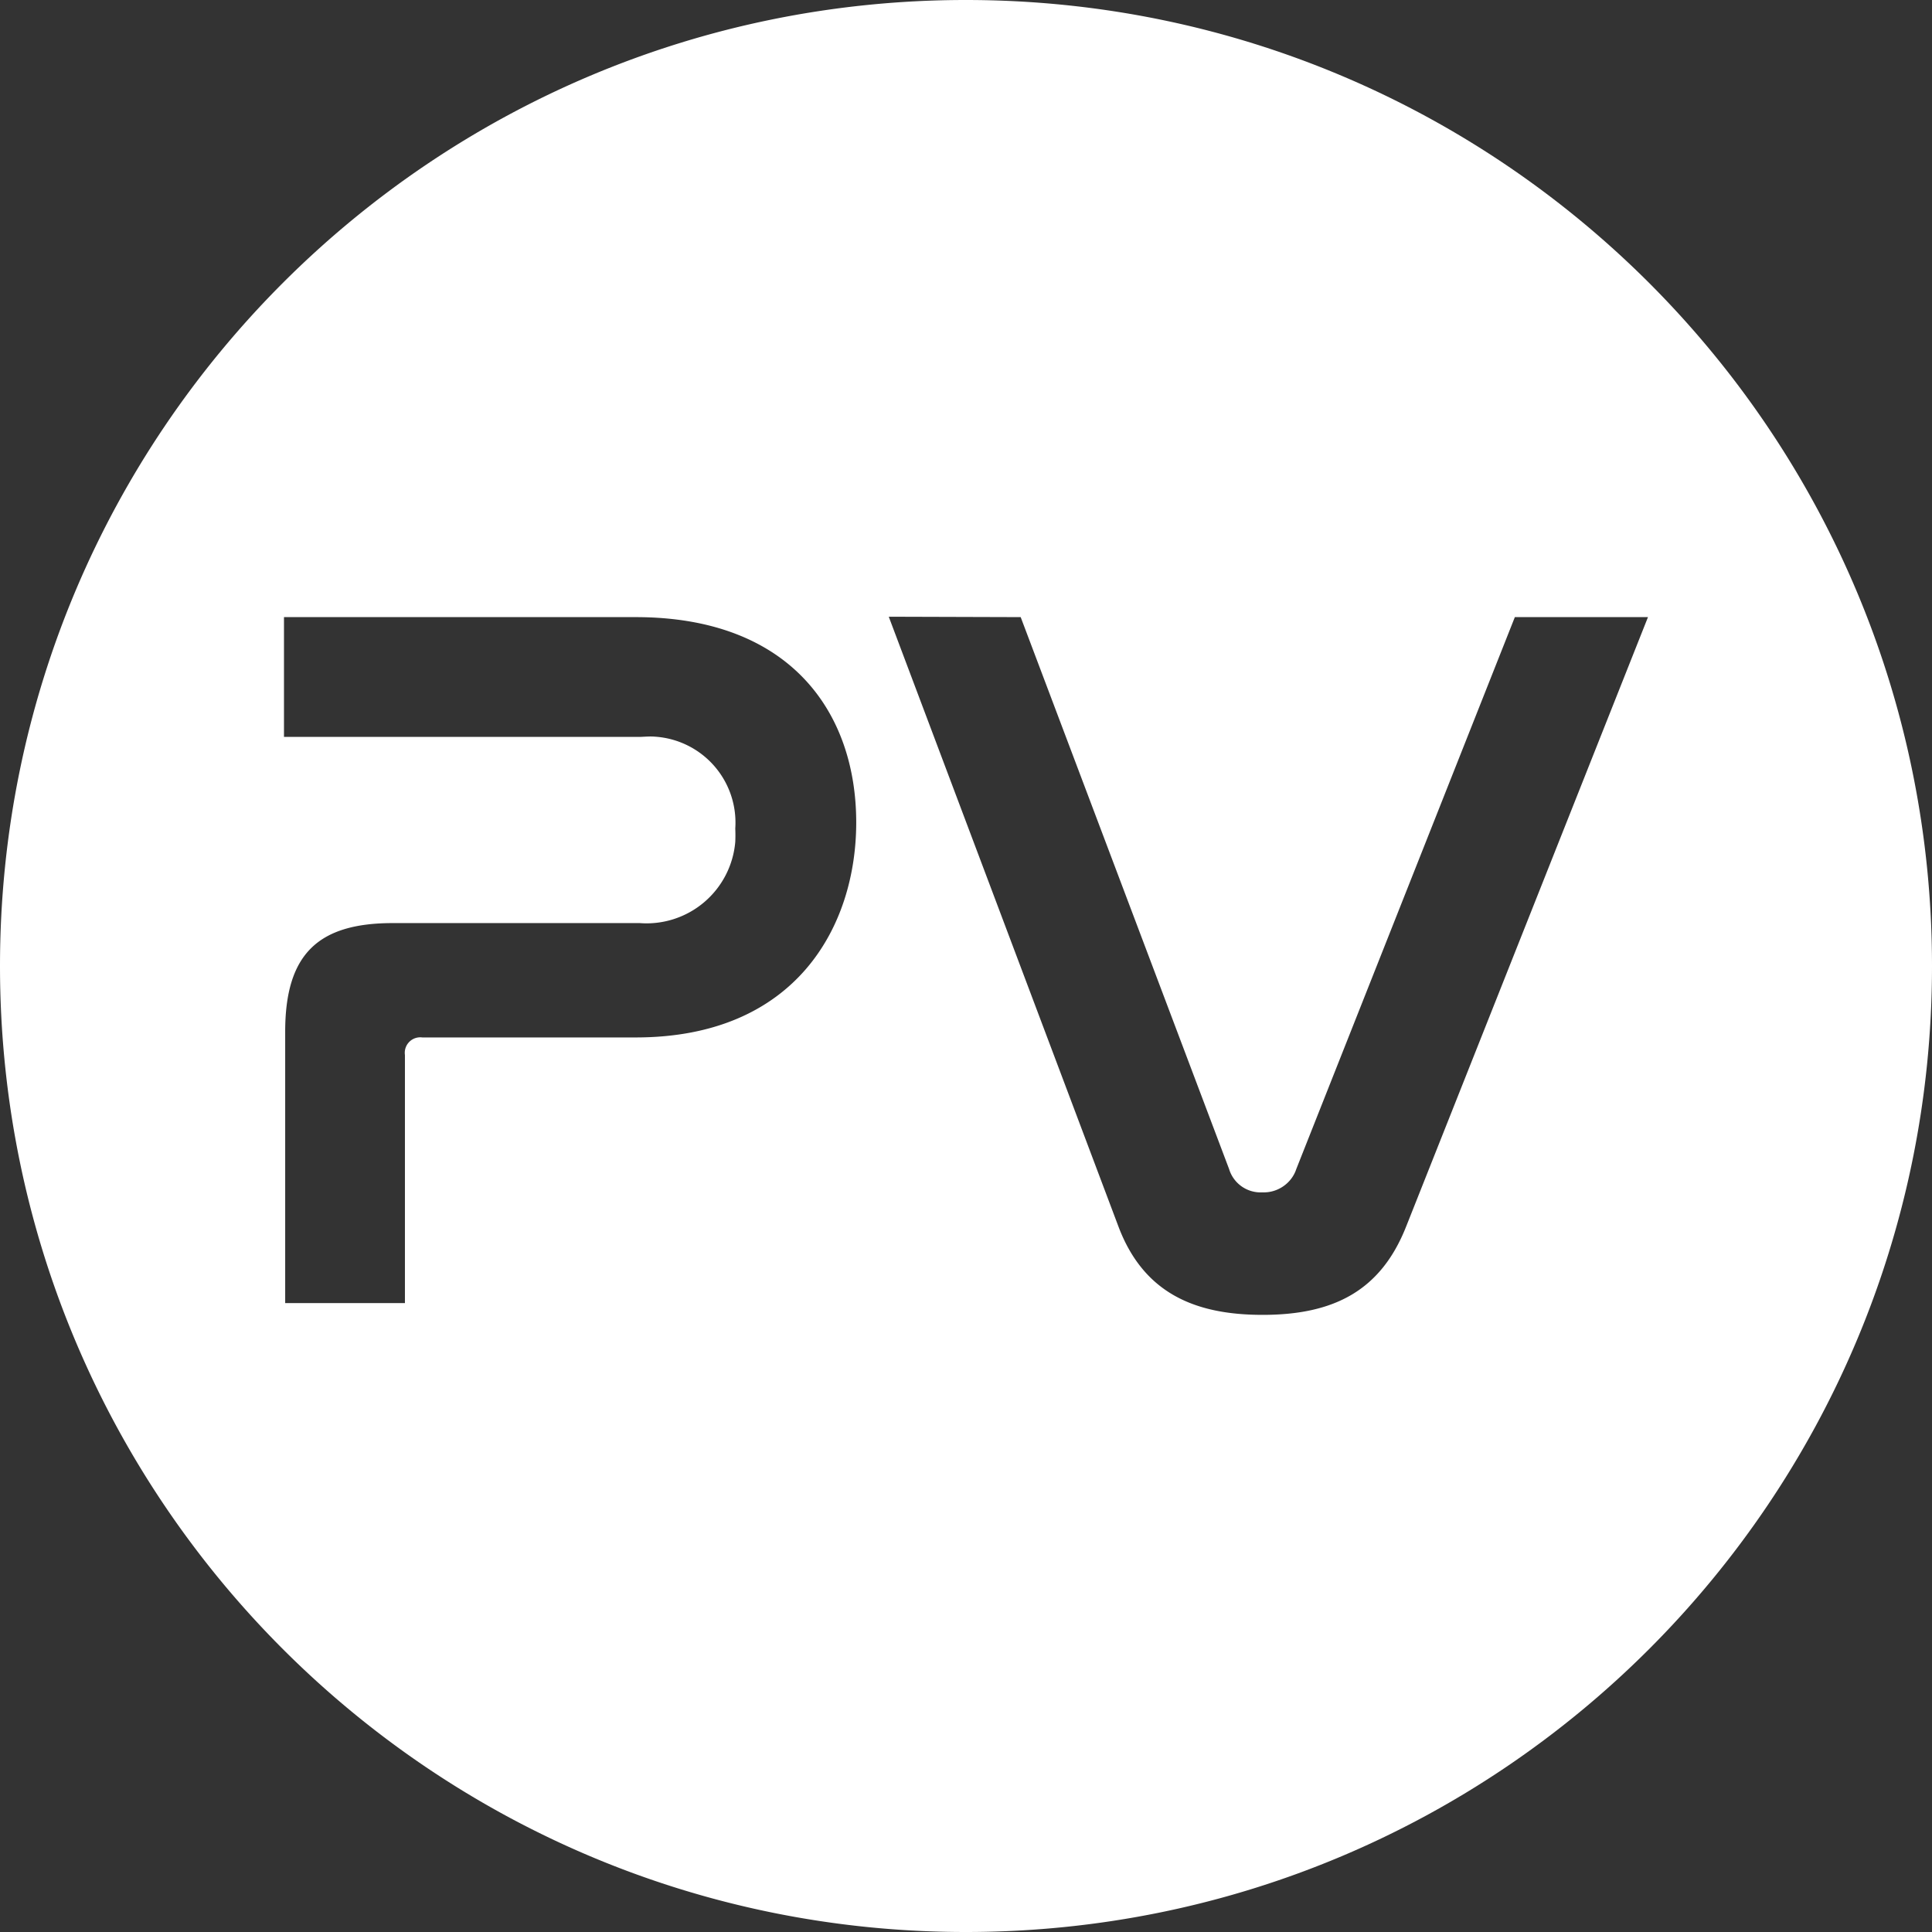 <svg xmlns="http://www.w3.org/2000/svg" width="57.76" height="57.76" viewBox="81.915 74.838 57.76 57.76"><rect x="81.915" y="74.838" width="57.76" height="57.76" fill="#333333" stroke="none"/><path d="M110.79 74.838c-15.945 0-28.875 12.924-28.875 28.88s12.93 28.88 28.874 28.88c15.956 0 28.886-12.924 28.886-28.88s-12.93-28.88-28.886-28.88m-9.87 31.016h-6.378a.463.463 0 0 0-.52.525v7.417h-3.58v-8.109c0-2.309.967-3.252 3.217-3.252h7.381a2.662 2.662 0 0 0 2.858-2.428 4.465 4.465 0 0 0 0-.4 2.574 2.574 0 0 0-2.399-2.745c-.143-.012-.28 0-.423.006h-10.67v-3.58h10.515c4.618 0 6.593 2.846 6.593 6.14 0 3.09-1.79 6.426-6.593 6.426m23.032 5.657c-.758 1.915-2.16 2.637-4.29 2.637-1.999 0-3.55-.632-4.308-2.637l-6.868-18.235 3.944.012 6.23 16.499a.985.985 0 0 0 1.002.698c.453.018.871-.275 1.008-.698l6.534-16.5h3.98l-7.232 18.224Z" fill="#fff" fill-rule="evenodd" data-name="패스 164"/></svg>